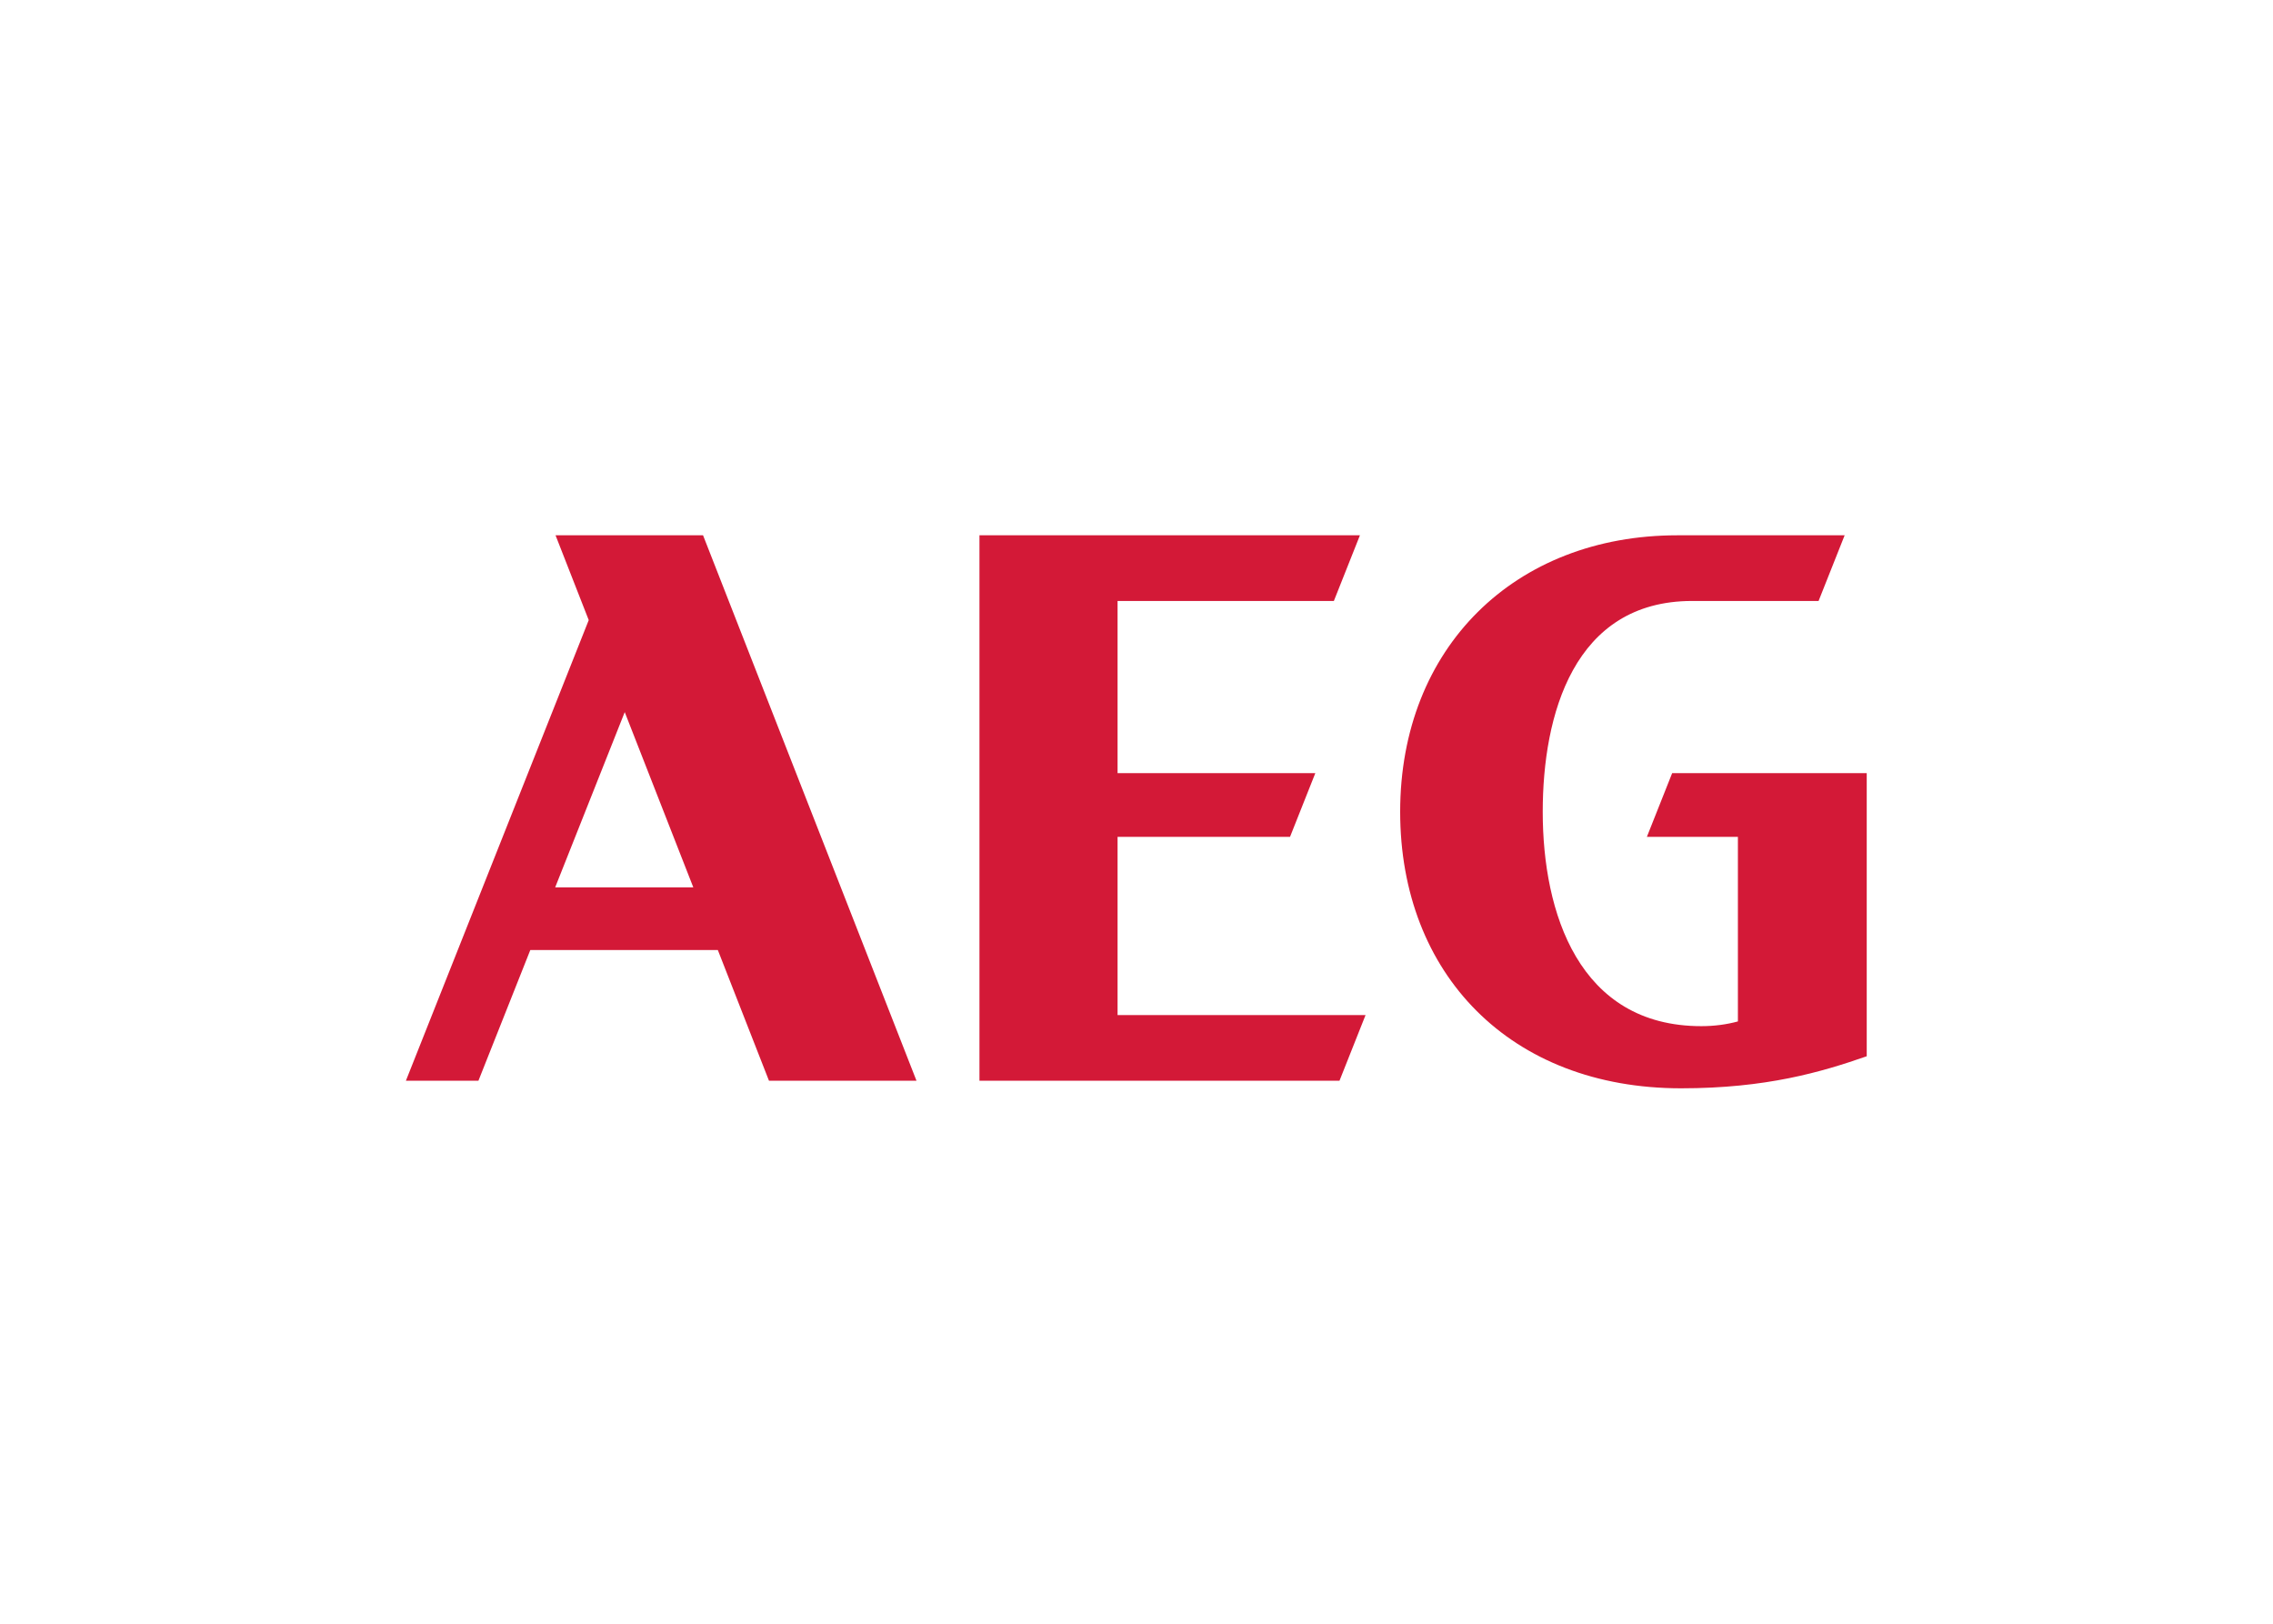 <svg clip-rule="evenodd" fill-rule="evenodd" stroke-linejoin="round" stroke-miterlimit="1.414" viewBox="0 0 560 400" xmlns="http://www.w3.org/2000/svg"><path d="m1036.45 0-18.78 47.304h-91.071c-85.456 0-107.644 82.331-107.644 151.865 0 72.474 25.86 154.405 114.256 154.405 9.514.005 18.495-1.264 26.343-3.414v-132.946h-65.574l18.221-45.907h140.159v203.938c-32.71 11.412-72.437 23.092-133.73 23.092-123.032 0-202.379-82.343-202.379-199.168 0-118.289 82.611-199.169 199.655-199.169zm-349.178 0-18.78 47.304h-155.816v124.003h142.464l-18.224 45.907h-124.24v128.36h178.651l-18.781 47.31h-259.362v-392.884zm-473.207 0 153.761 392.884h-106.267l-36.841-94.14h-135.101l-37.369 94.14h-52.248l131.713-331.793-23.909-61.091zm-7.022 253.579-49.396-126.215-50.101 126.215z" fill="#d31937" fill-rule="nonzero" transform="matrix(.342 0 0 .342 100 131.867)"/></svg>